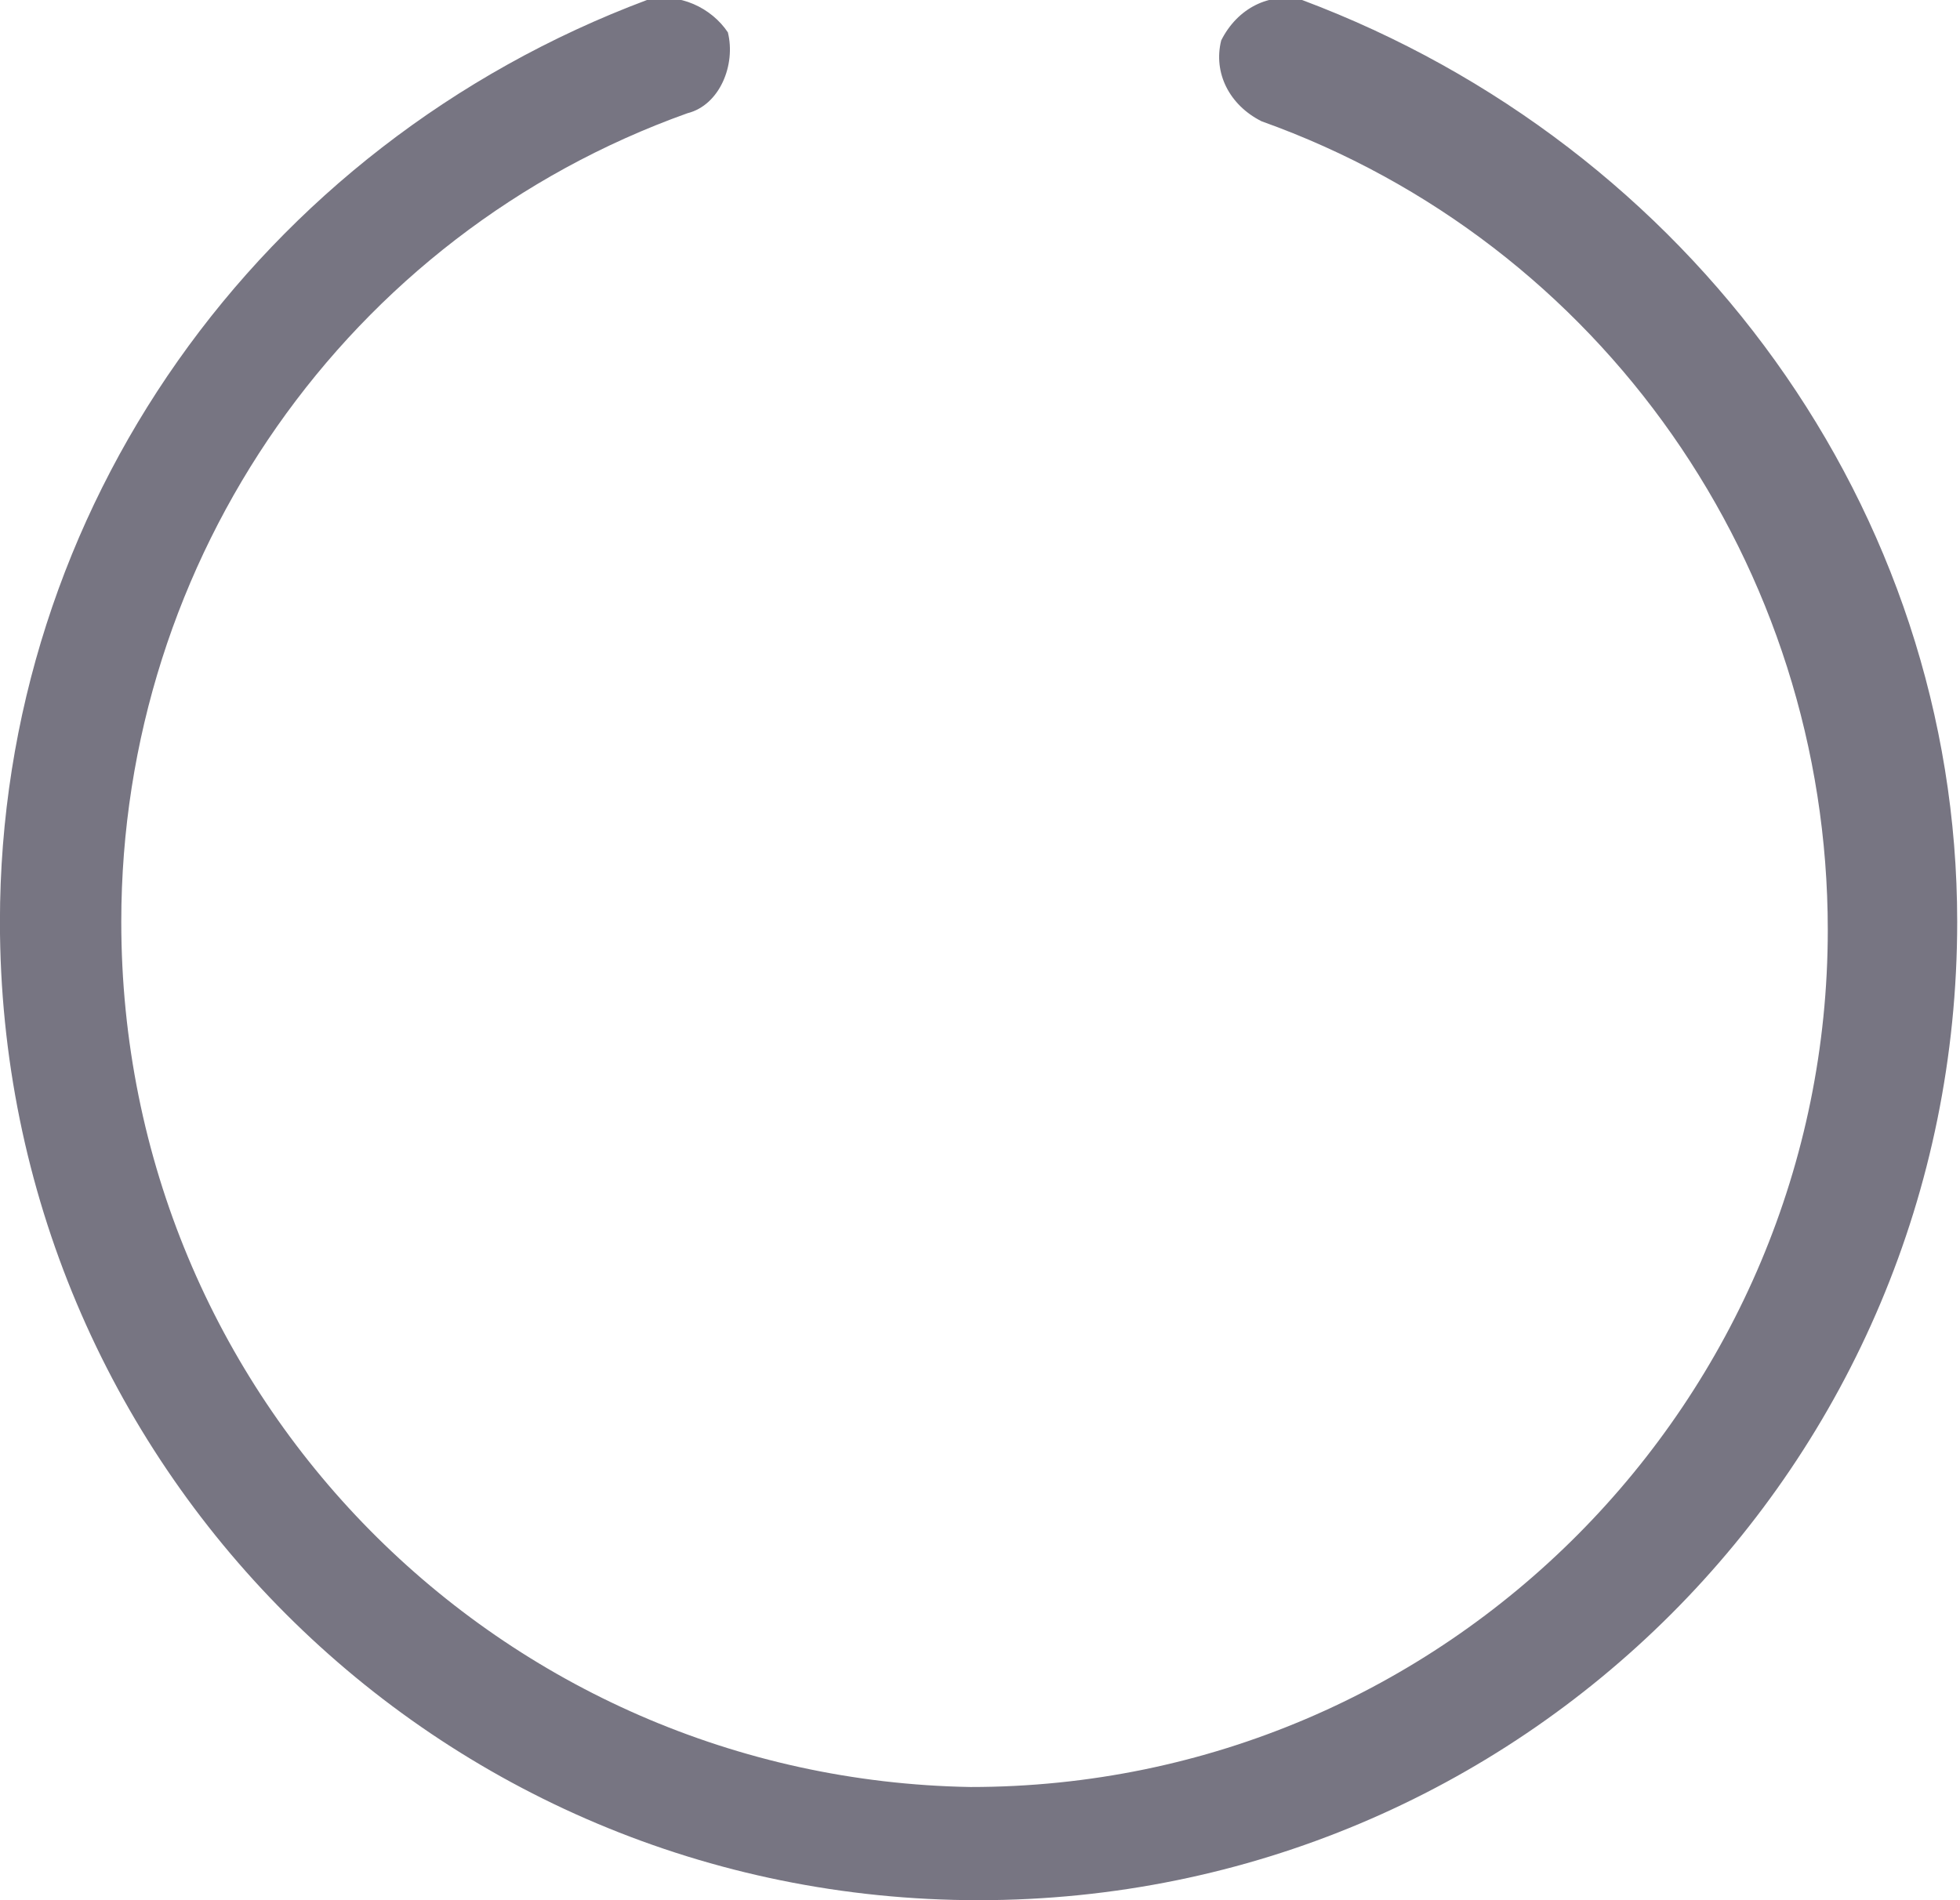<?xml version="1.0" encoding="utf-8"?>
<!-- Generated by IcoMoon.io -->
<!DOCTYPE svg PUBLIC "-//W3C//DTD SVG 1.1//EN" "http://www.w3.org/Graphics/SVG/1.1/DTD/svg11.dtd">
<svg version="1.1" xmlns="http://www.w3.org/2000/svg" xmlns:xlink="http://www.w3.org/1999/xlink" width="33" height="32" viewBox="0 0 33 32">
<path fill="#777582" d="M21.923 0c-0.545-0.136-1.089 0.136-1.362 0.681-0.136 0.545 0.136 1.089 0.681 1.362 5.719 2.043 9.532 7.489 9.532 13.617 0 7.898-6.4 14.434-14.434 14.434-7.898-0.136-14.298-6.536-14.298-14.57 0-6.128 3.813-11.574 9.532-13.617 0.545-0.136 0.817-0.817 0.681-1.362-0.272-0.408-0.817-0.681-1.362-0.545-6.536 2.451-10.894 8.579-10.894 15.523 0 9.123 7.353 16.477 16.477 16.477s16.477-7.353 16.477-16.477c0-6.945-4.494-13.072-11.030-15.523z"></path>
</svg>
